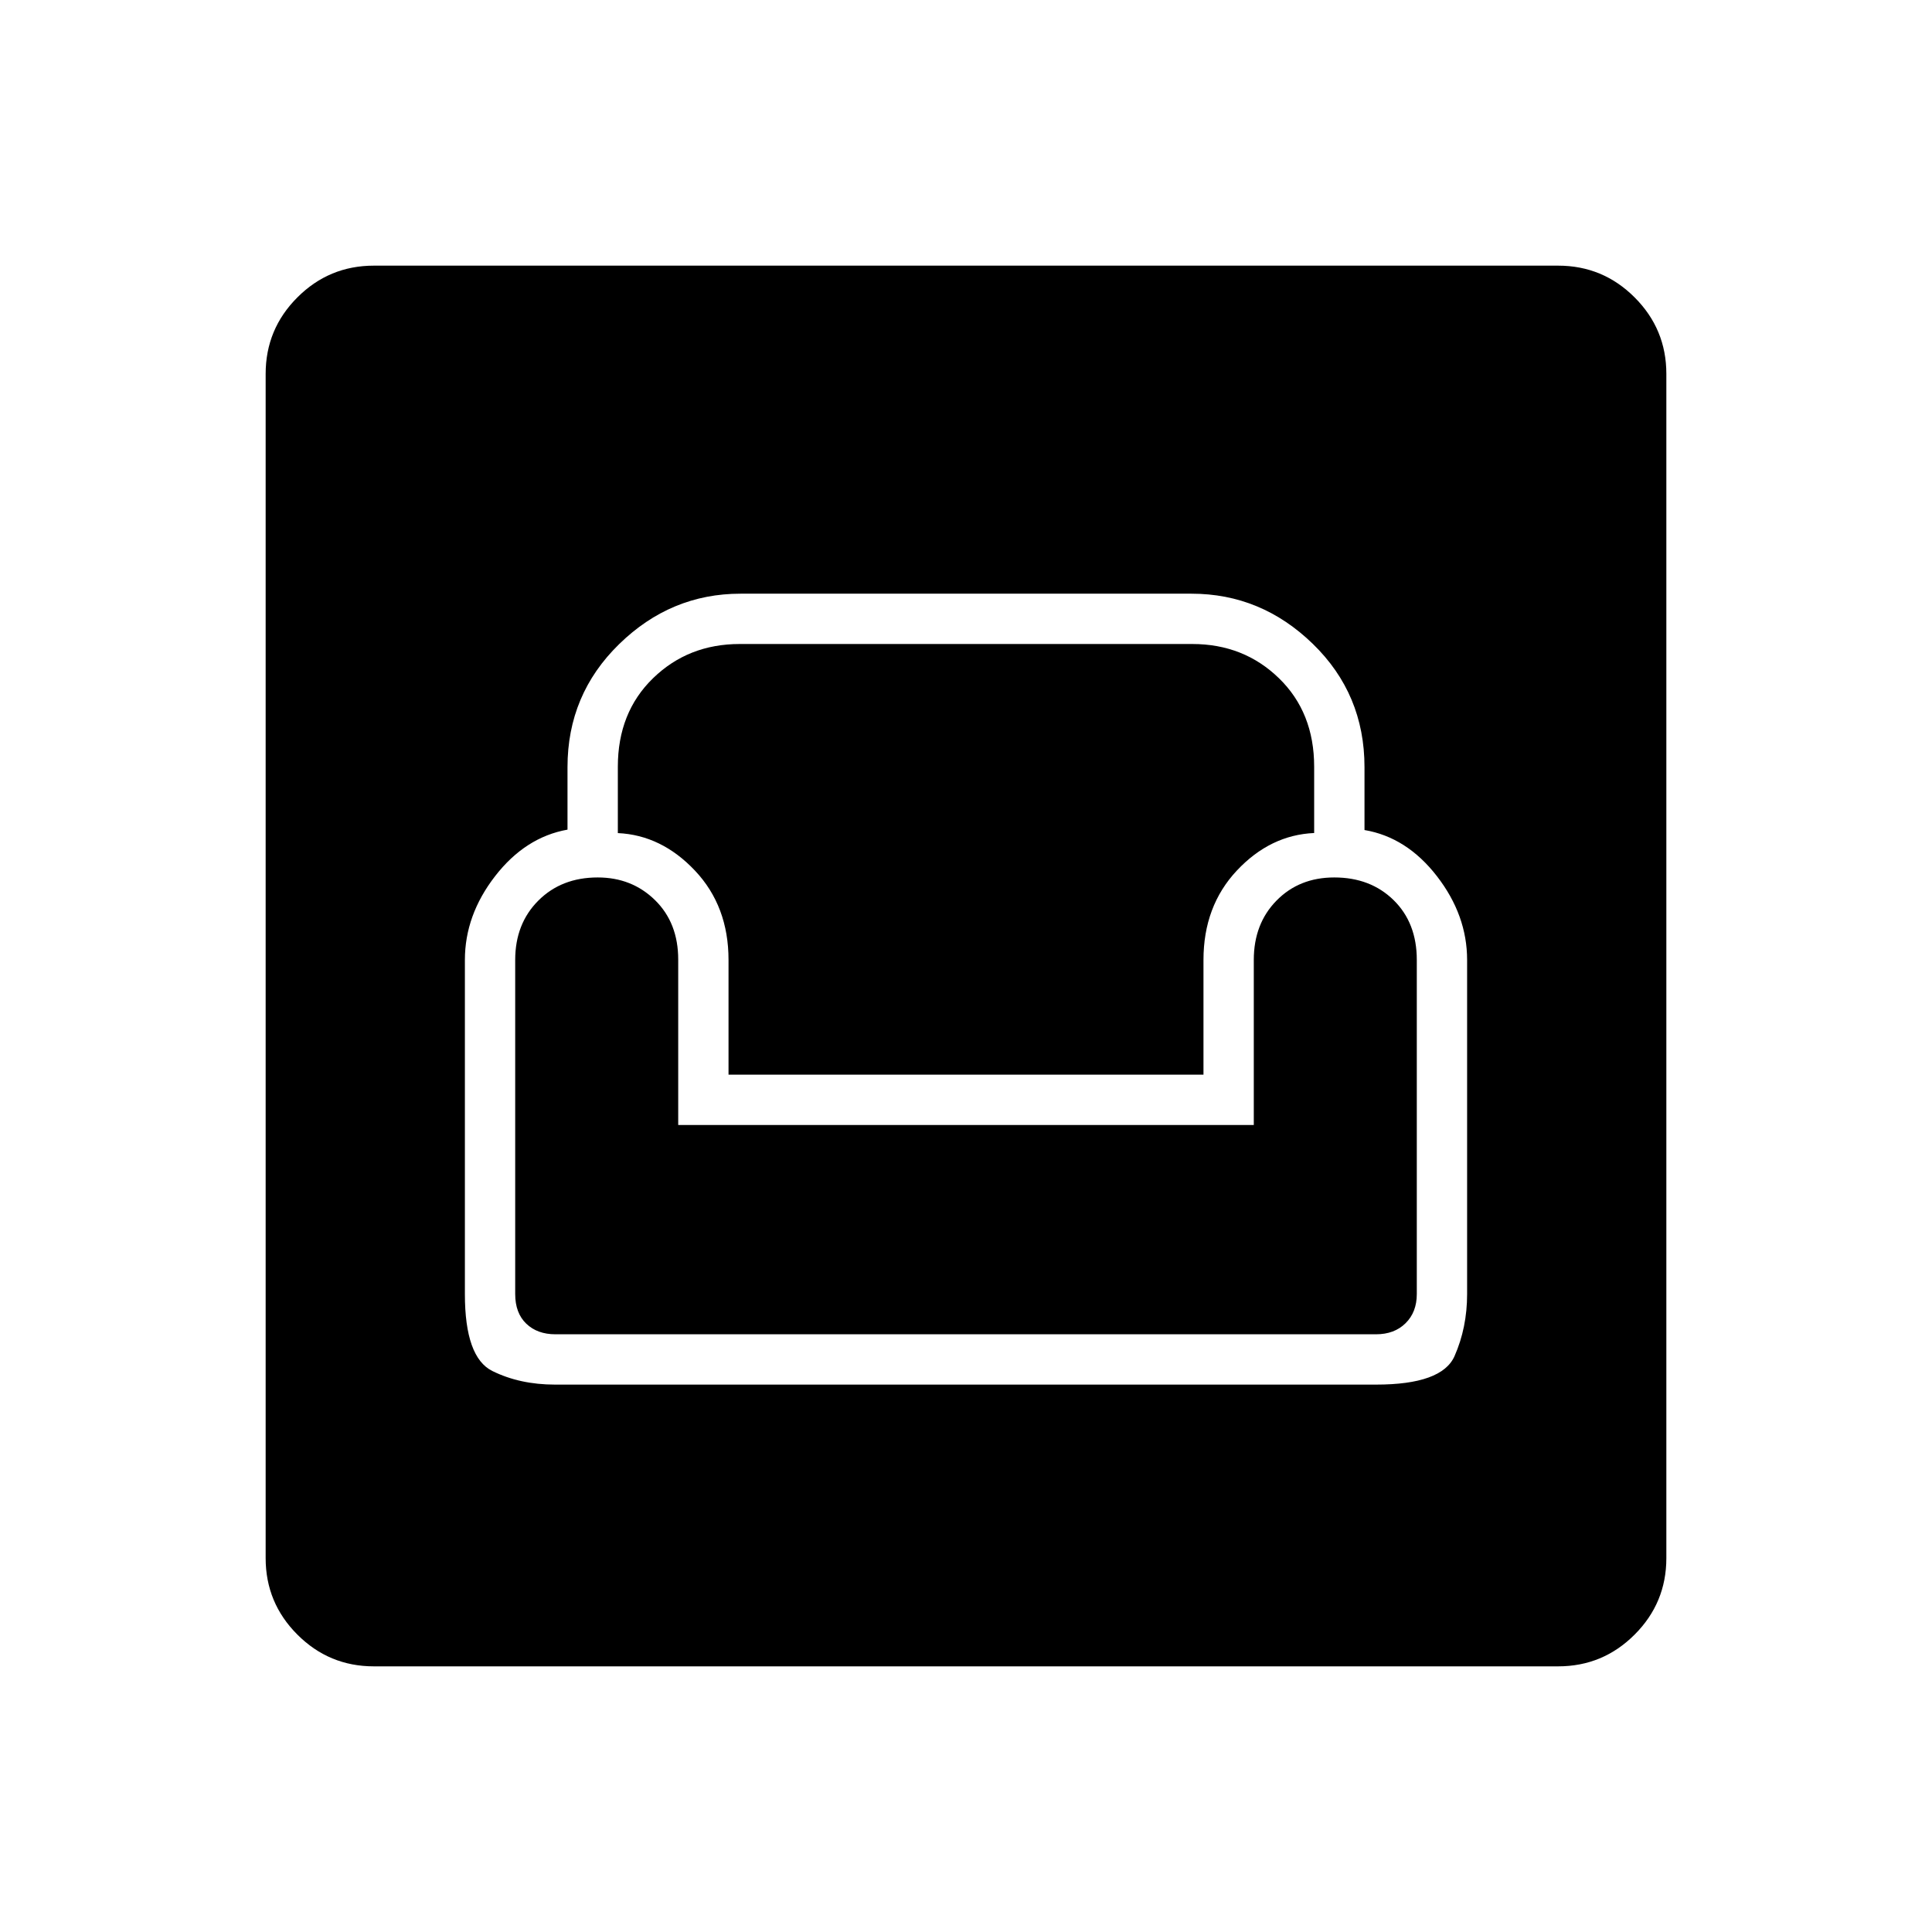<svg xmlns="http://www.w3.org/2000/svg" height="48" viewBox="0 -960 960 960" width="48"><path d="M185.78-132q-22.25 0-38.01-15.77Q132-163.53 132-185.78v-588.44q0-22.25 15.77-38.01Q163.53-828 185.78-828h588.44q22.25 0 38.01 15.77Q828-796.47 828-774.22v588.44q0 22.25-15.77 38.01Q796.47-132 774.22-132H185.78Zm89.99-140h408q32.73 0 38.98-14.16T729-317v-166q0-22.25-15-41.63-15-19.37-35.99-22.93v-31.28q0-36.27-25.67-61.22Q626.67-665 592.03-665H367.97q-34.64 0-60.31 25.05t-25.67 61.12v31.07Q261-544 246-524.63q-15 19.38-15 41.63v166q0 31.5 13.66 38.25t31.11 6.75Zm.22-25q-8.99 0-14.49-5.27-5.5-5.28-5.5-14.73v-166q0-18 11.5-29.5T297-524q17 0 28.5 11.29t11.5 29.53V-401h286v-82q0-18 11.29-29.5Q645.57-524 663-524q18 0 29.5 11.29T704-483v166q0 9-5.58 14.5-5.57 5.5-14.7 5.5H275.99ZM362-426v-57q0-26.73-16.67-44.39T307-546.04v-32.98Q307-606 324.5-623q17.5-17 43.07-17h224.86q25.57 0 43.07 17t17.5 43.97v32.95q-21.81.96-38.41 18.65Q598-509.73 598-483v57H362Z"/></svg>